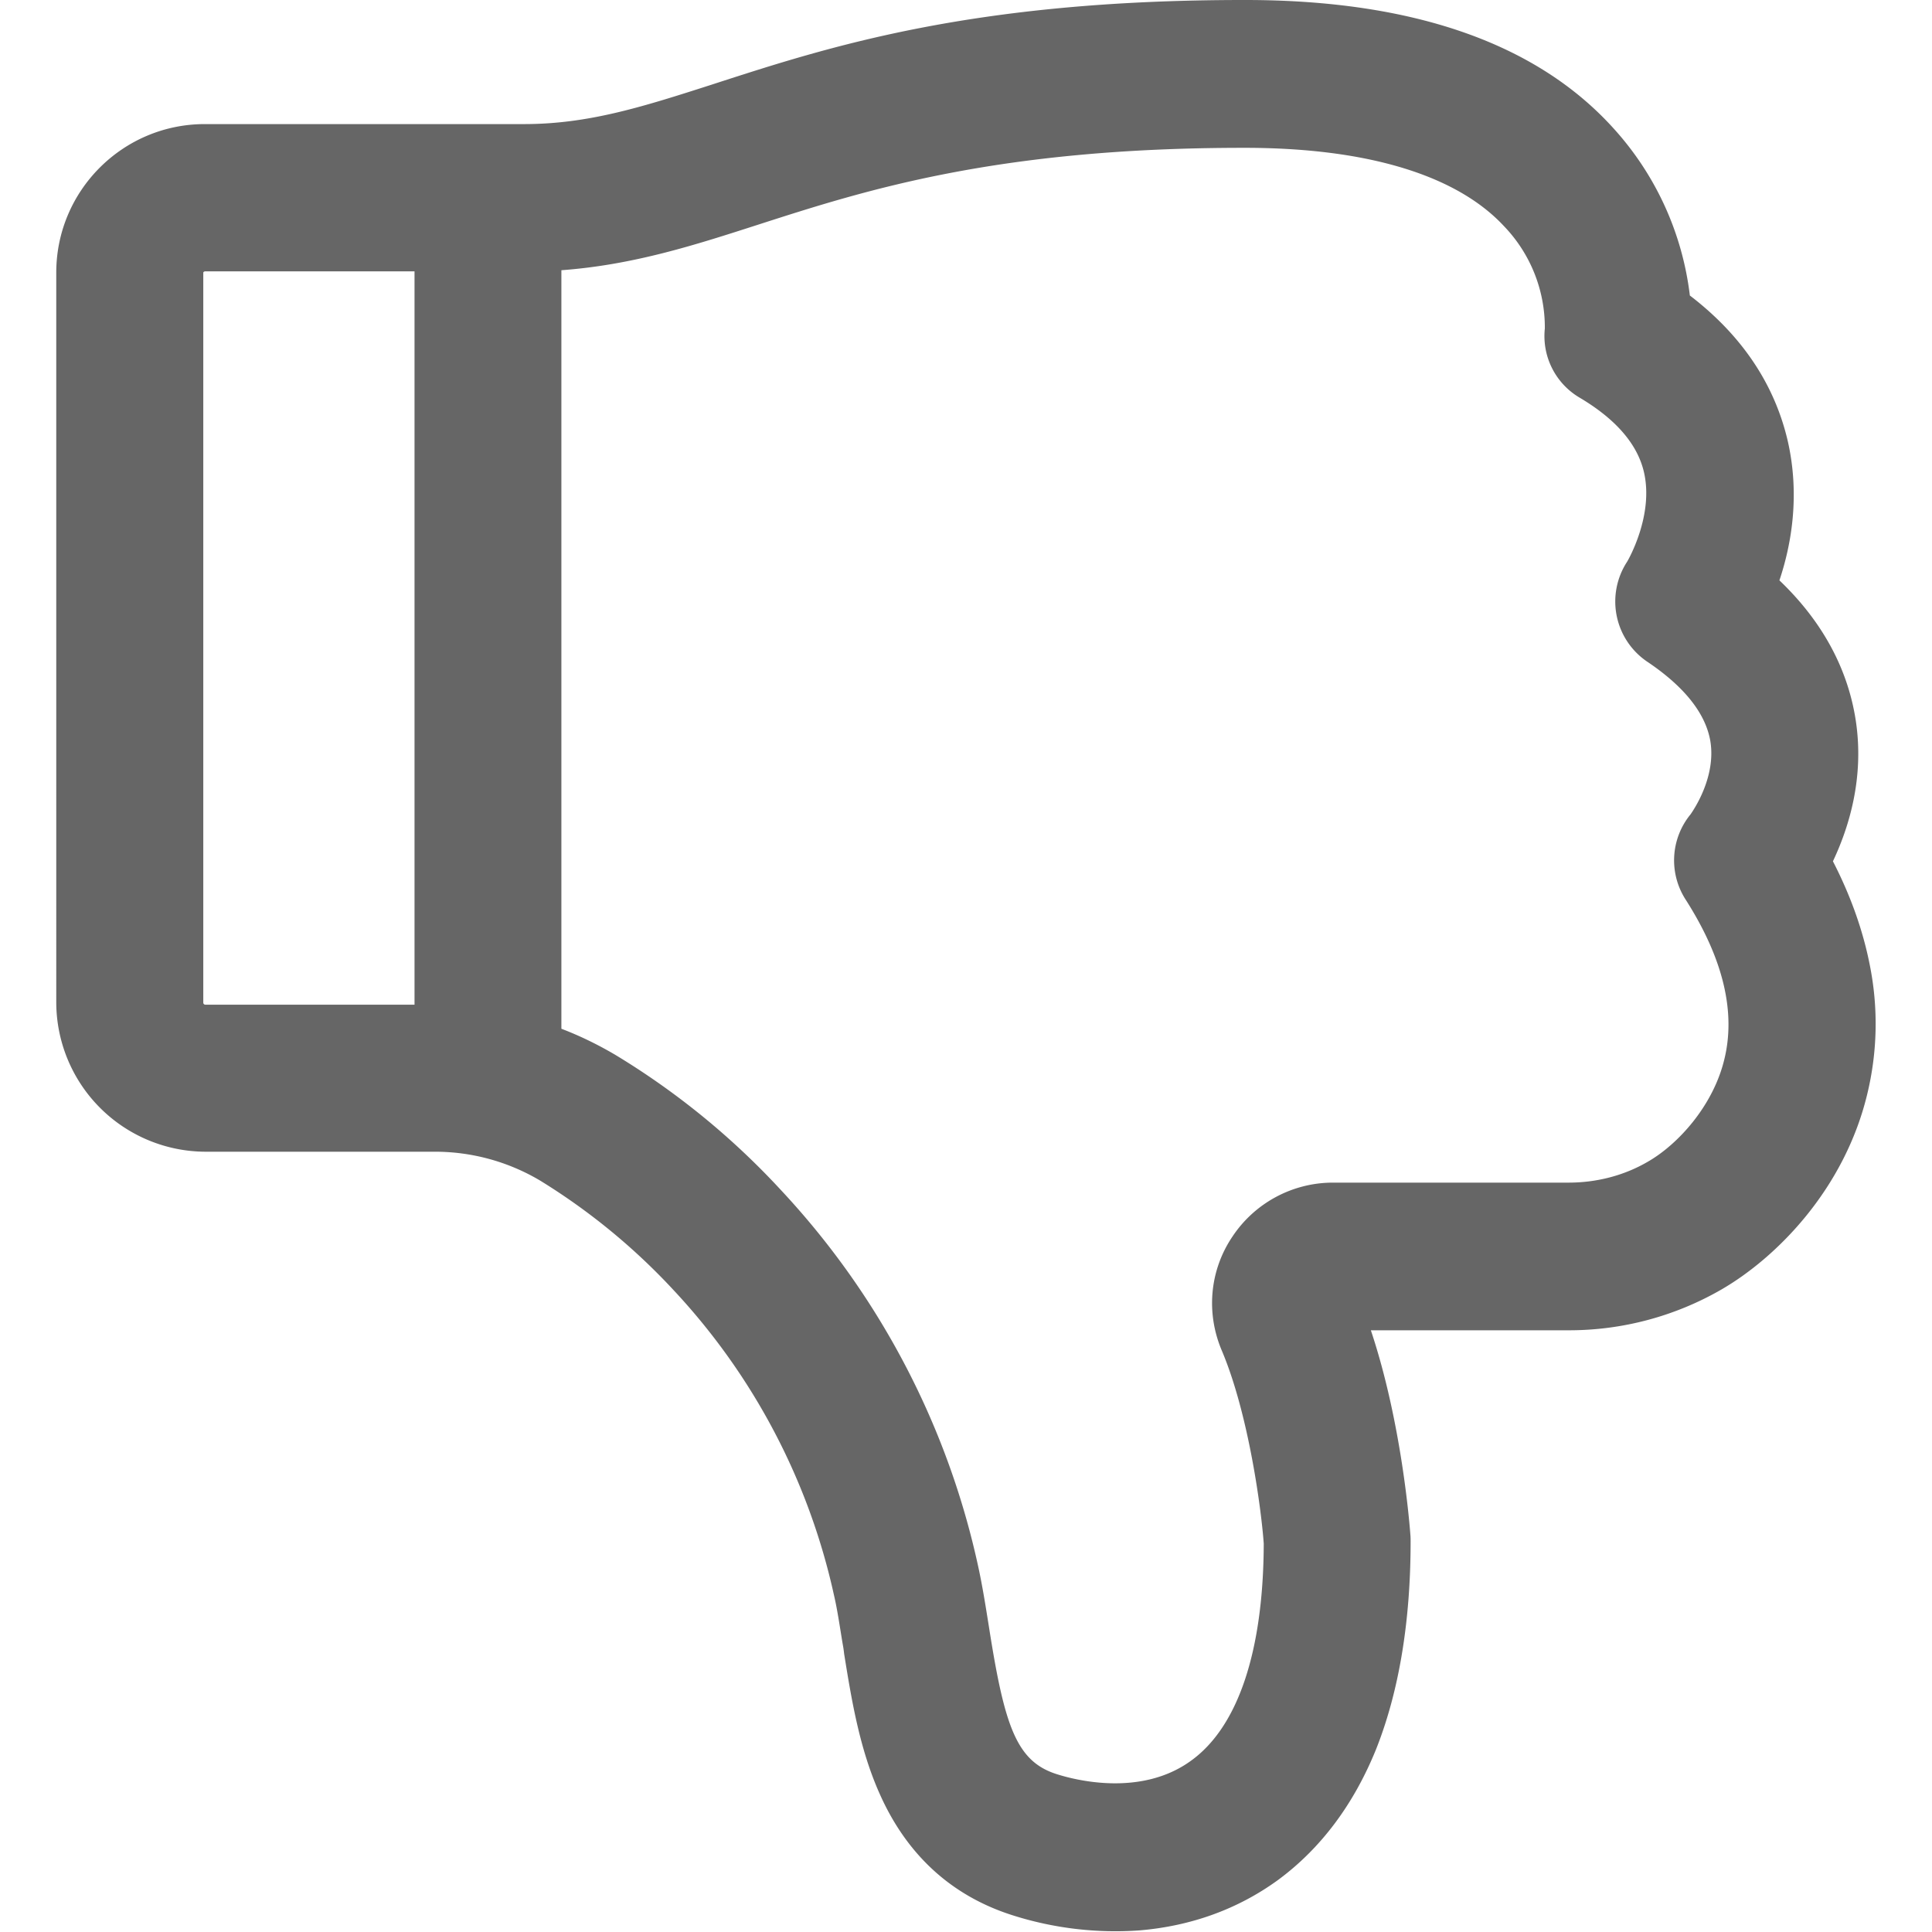 <?xml version="1.0" standalone="no"?><!DOCTYPE svg PUBLIC "-//W3C//DTD SVG 1.1//EN" "http://www.w3.org/Graphics/SVG/1.1/DTD/svg11.dtd"><svg t="1568797182697" class="icon" viewBox="0 0 1024 1024" version="1.1" xmlns="http://www.w3.org/2000/svg" p-id="4509" xmlns:xlink="http://www.w3.org/1999/xlink" width="200" height="200"><defs><style type="text/css"></style></defs><path d="M989.616 580.151c-12.113 50.073-47.77 86.242-77.2 103.303a161.565 161.565 0 0 1-81.124 21.625h-104.71c16.378 48.964 20.558 103.218 20.985 108.805 0.085 1.194 0.085 2.218 0.085 3.114 0 42.567-6.185 79.631-18.298 110.127-11.9 29.387-29.387 52.675-52.035 69.352-21.027 15.269-45.68 24.312-73.191 26.657a179.693 179.693 0 0 1-68.03-8.189c-32.074-10.364-55.661-32.074-69.949-64.404-10.706-24.013-14.928-50.415-18.724-73.873l-0.171-1.408c-0.213-1.919-0.597-3.711-0.896-5.587-1.408-8.616-2.602-16.805-4.308-24.098a345.097 345.097 0 0 0-84.877-161.608 337.377 337.377 0 0 0-70.802-58.177 109.104 109.104 0 0 0-56.173-15.355H108.939a79.333 79.333 0 0 1-79.119-79.162V144.505c0-43.462 35.273-78.735 78.735-78.735h169.2c34.079 0 62.656-9.085 99.038-20.771l1.578-0.512C439.492 24.695 515.412 0 659.192 0h1.621c88.332 0.128 153.888 23.032 194.578 68.243a159.817 159.817 0 0 1 40.263 88.375c27.297 20.899 44.657 46.576 51.779 76.645 6.824 29.387 1.877 55.959-4.308 74.342 22.606 21.582 36.254 46.661 40.477 74.342 4.606 30.411-3.711 56.77-12.113 74.556 9.383 18.212 15.909 36.595 19.492 54.765a158.025 158.025 0 0 1-1.365 68.883zM895.867 431.851c2.559-3.625 13.649-20.601 10.663-38.984-2.474-14.587-13.563-28.705-33.055-41.884a38.515 38.515 0 0 1-11.004-53.358c0.512-0.896 14.288-24.695 8.786-47.685-3.497-14.587-14.758-27.681-33.695-38.984a37.875 37.875 0 0 1-18.767-36.851 77.456 77.456 0 0 0-21.667-54.253c-25.165-27.084-72.466-41.372-136.486-41.5h-1.535c-130.728 0-200.592 22.478-256.765 40.562-34.122 11.004-66.622 21.497-104.796 24.312v402.037c9.981 3.796 19.577 8.53 28.491 13.777a403.487 403.487 0 0 1 87.735 71.57 423.789 423.789 0 0 1 104.327 197.99c2.559 11.388 4.393 23.245 6.185 34.463 8.189 52.035 14.502 70.461 35.7 77.243 9.981 3.199 44.955 12.198 71.442-7.208 24.781-17.956 38.173-57.836 38.387-114.904-1.194-17.189-7.805-68.158-22.179-102.237-8.53-20.004-6.526-42.567 5.545-60.48a63.978 63.978 0 0 1 53.187-28.662h125.013c15.099 0 29.6-3.839 42.012-11.089 15.867-9.085 34.548-29.472 40.519-54.168 6.227-25.293-0.682-53.656-20.345-84.536a38.429 38.429 0 0 1 2.303-45.211zM107.745 531.443c0 0.597 0.512 1.066 1.109 1.066h110.852V143.822H108.769c-0.597 0-1.024 0.427-1.024 0.682v386.981z" fill="#666666" p-id="4510"></path></svg>